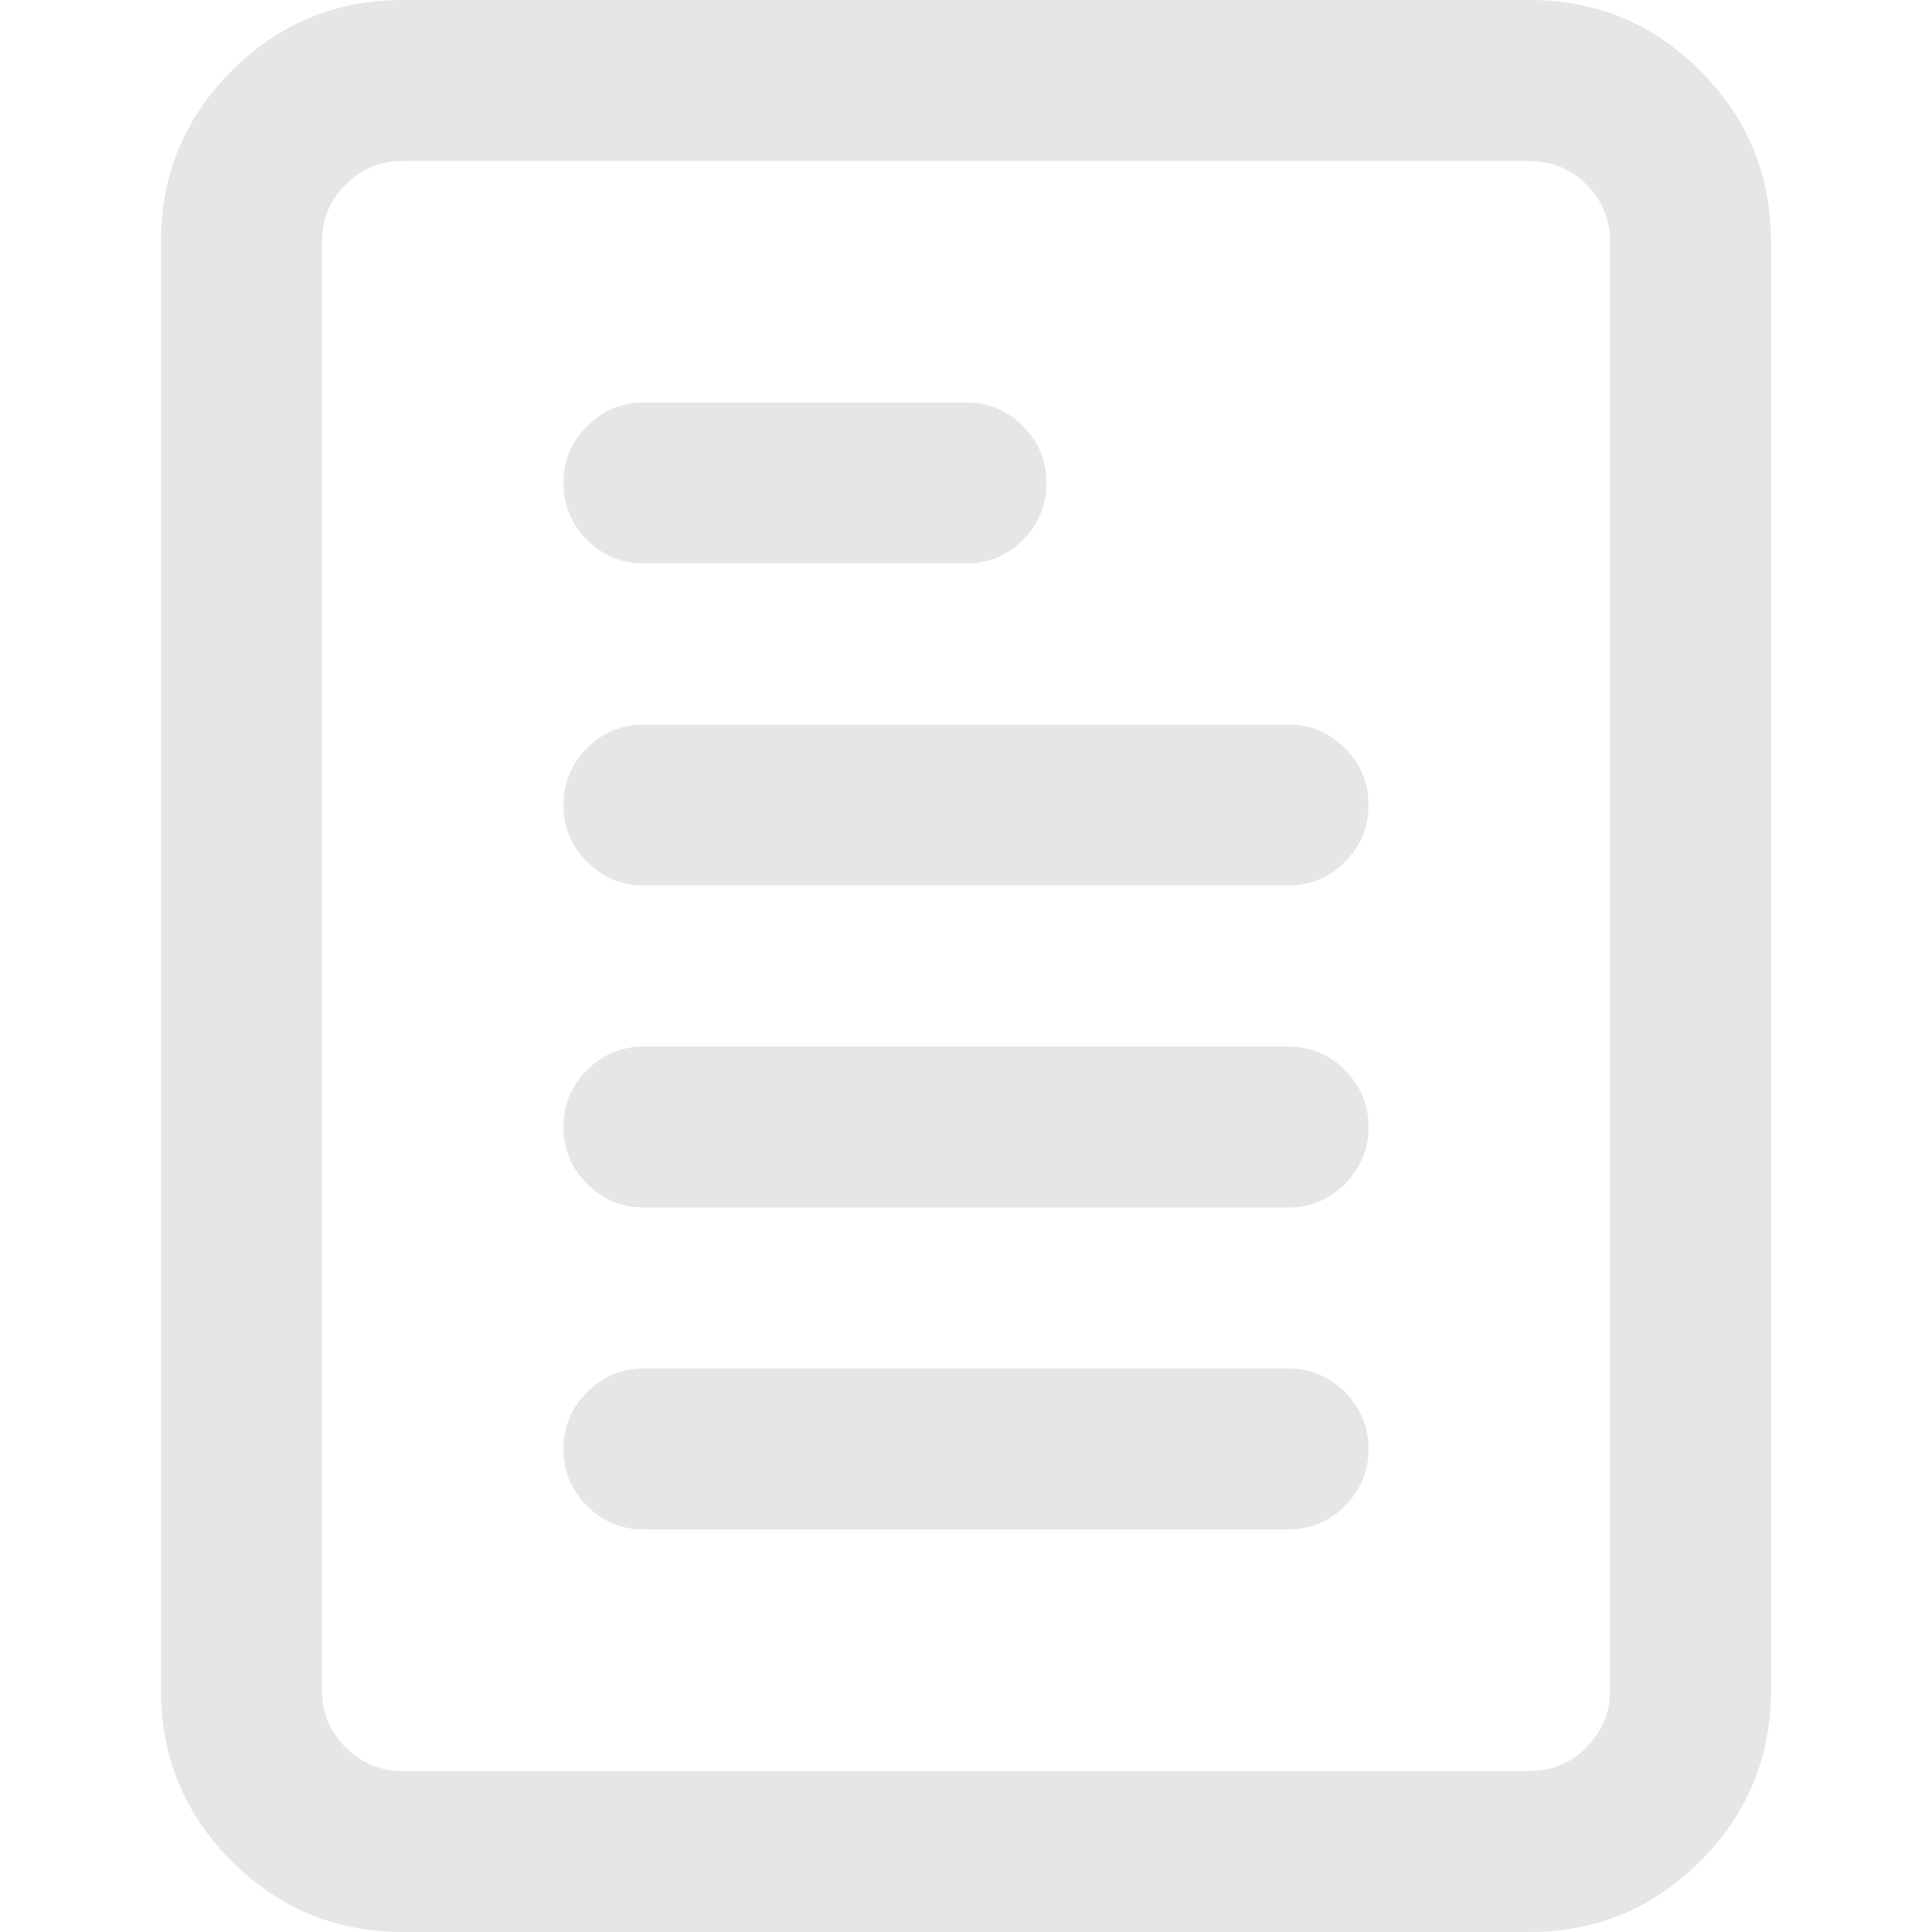 <?xml version="1.0" standalone="no"?><!DOCTYPE svg PUBLIC "-//W3C//DTD SVG 1.1//EN" "http://www.w3.org/Graphics/SVG/1.1/DTD/svg11.dtd"><svg t="1583471690195" class="icon" viewBox="0 0 1024 1024" version="1.1" xmlns="http://www.w3.org/2000/svg" p-id="1169" xmlns:xlink="http://www.w3.org/1999/xlink" width="200" height="200"><defs><style type="text/css">
</style></defs><path d="M213.333 0l597.333 0q52.992 0 90.496 37.504t37.504 90.496l0 768q0 52.992-37.504 90.496t-90.496 37.504l-597.333 0q-52.992 0-90.496-37.504t-37.504-90.496l0-768q0-52.992 37.504-90.496t90.496-37.504zM341.333 725.333l341.333 0q17.664 0 30.165 12.501t12.501 30.165-12.501 30.165-30.165 12.501l-341.333 0q-17.664 0-30.165-12.501t-12.501-30.165 12.501-30.165 30.165-12.501zM341.333 554.667l341.333 0q17.664 0 30.165 12.501t12.501 30.165-12.501 30.165-30.165 12.501l-341.333 0q-17.664 0-30.165-12.501t-12.501-30.165 12.501-30.165 30.165-12.501zM810.667 85.333l-597.333 0q-17.664 0-30.165 12.501t-12.501 30.165l0 768q0 17.664 12.501 30.165t30.165 12.501l597.333 0q17.664 0 30.165-12.501t12.501-30.165l0-768q0-17.664-12.501-30.165t-30.165-12.501zM341.333 384l341.333 0q17.664 0 30.165 12.501t12.501 30.165-12.501 30.165-30.165 12.501l-341.333 0q-17.664 0-30.165-12.501t-12.501-30.165 12.501-30.165 30.165-12.501zM341.333 213.333l170.667 0q17.664 0 30.165 12.501t12.501 30.165-12.501 30.165-30.165 12.501l-170.667 0q-17.664 0-30.165-12.501t-12.501-30.165 12.501-30.165 30.165-12.501z" p-id="1170" fill="#e6e6e6"></path></svg>
